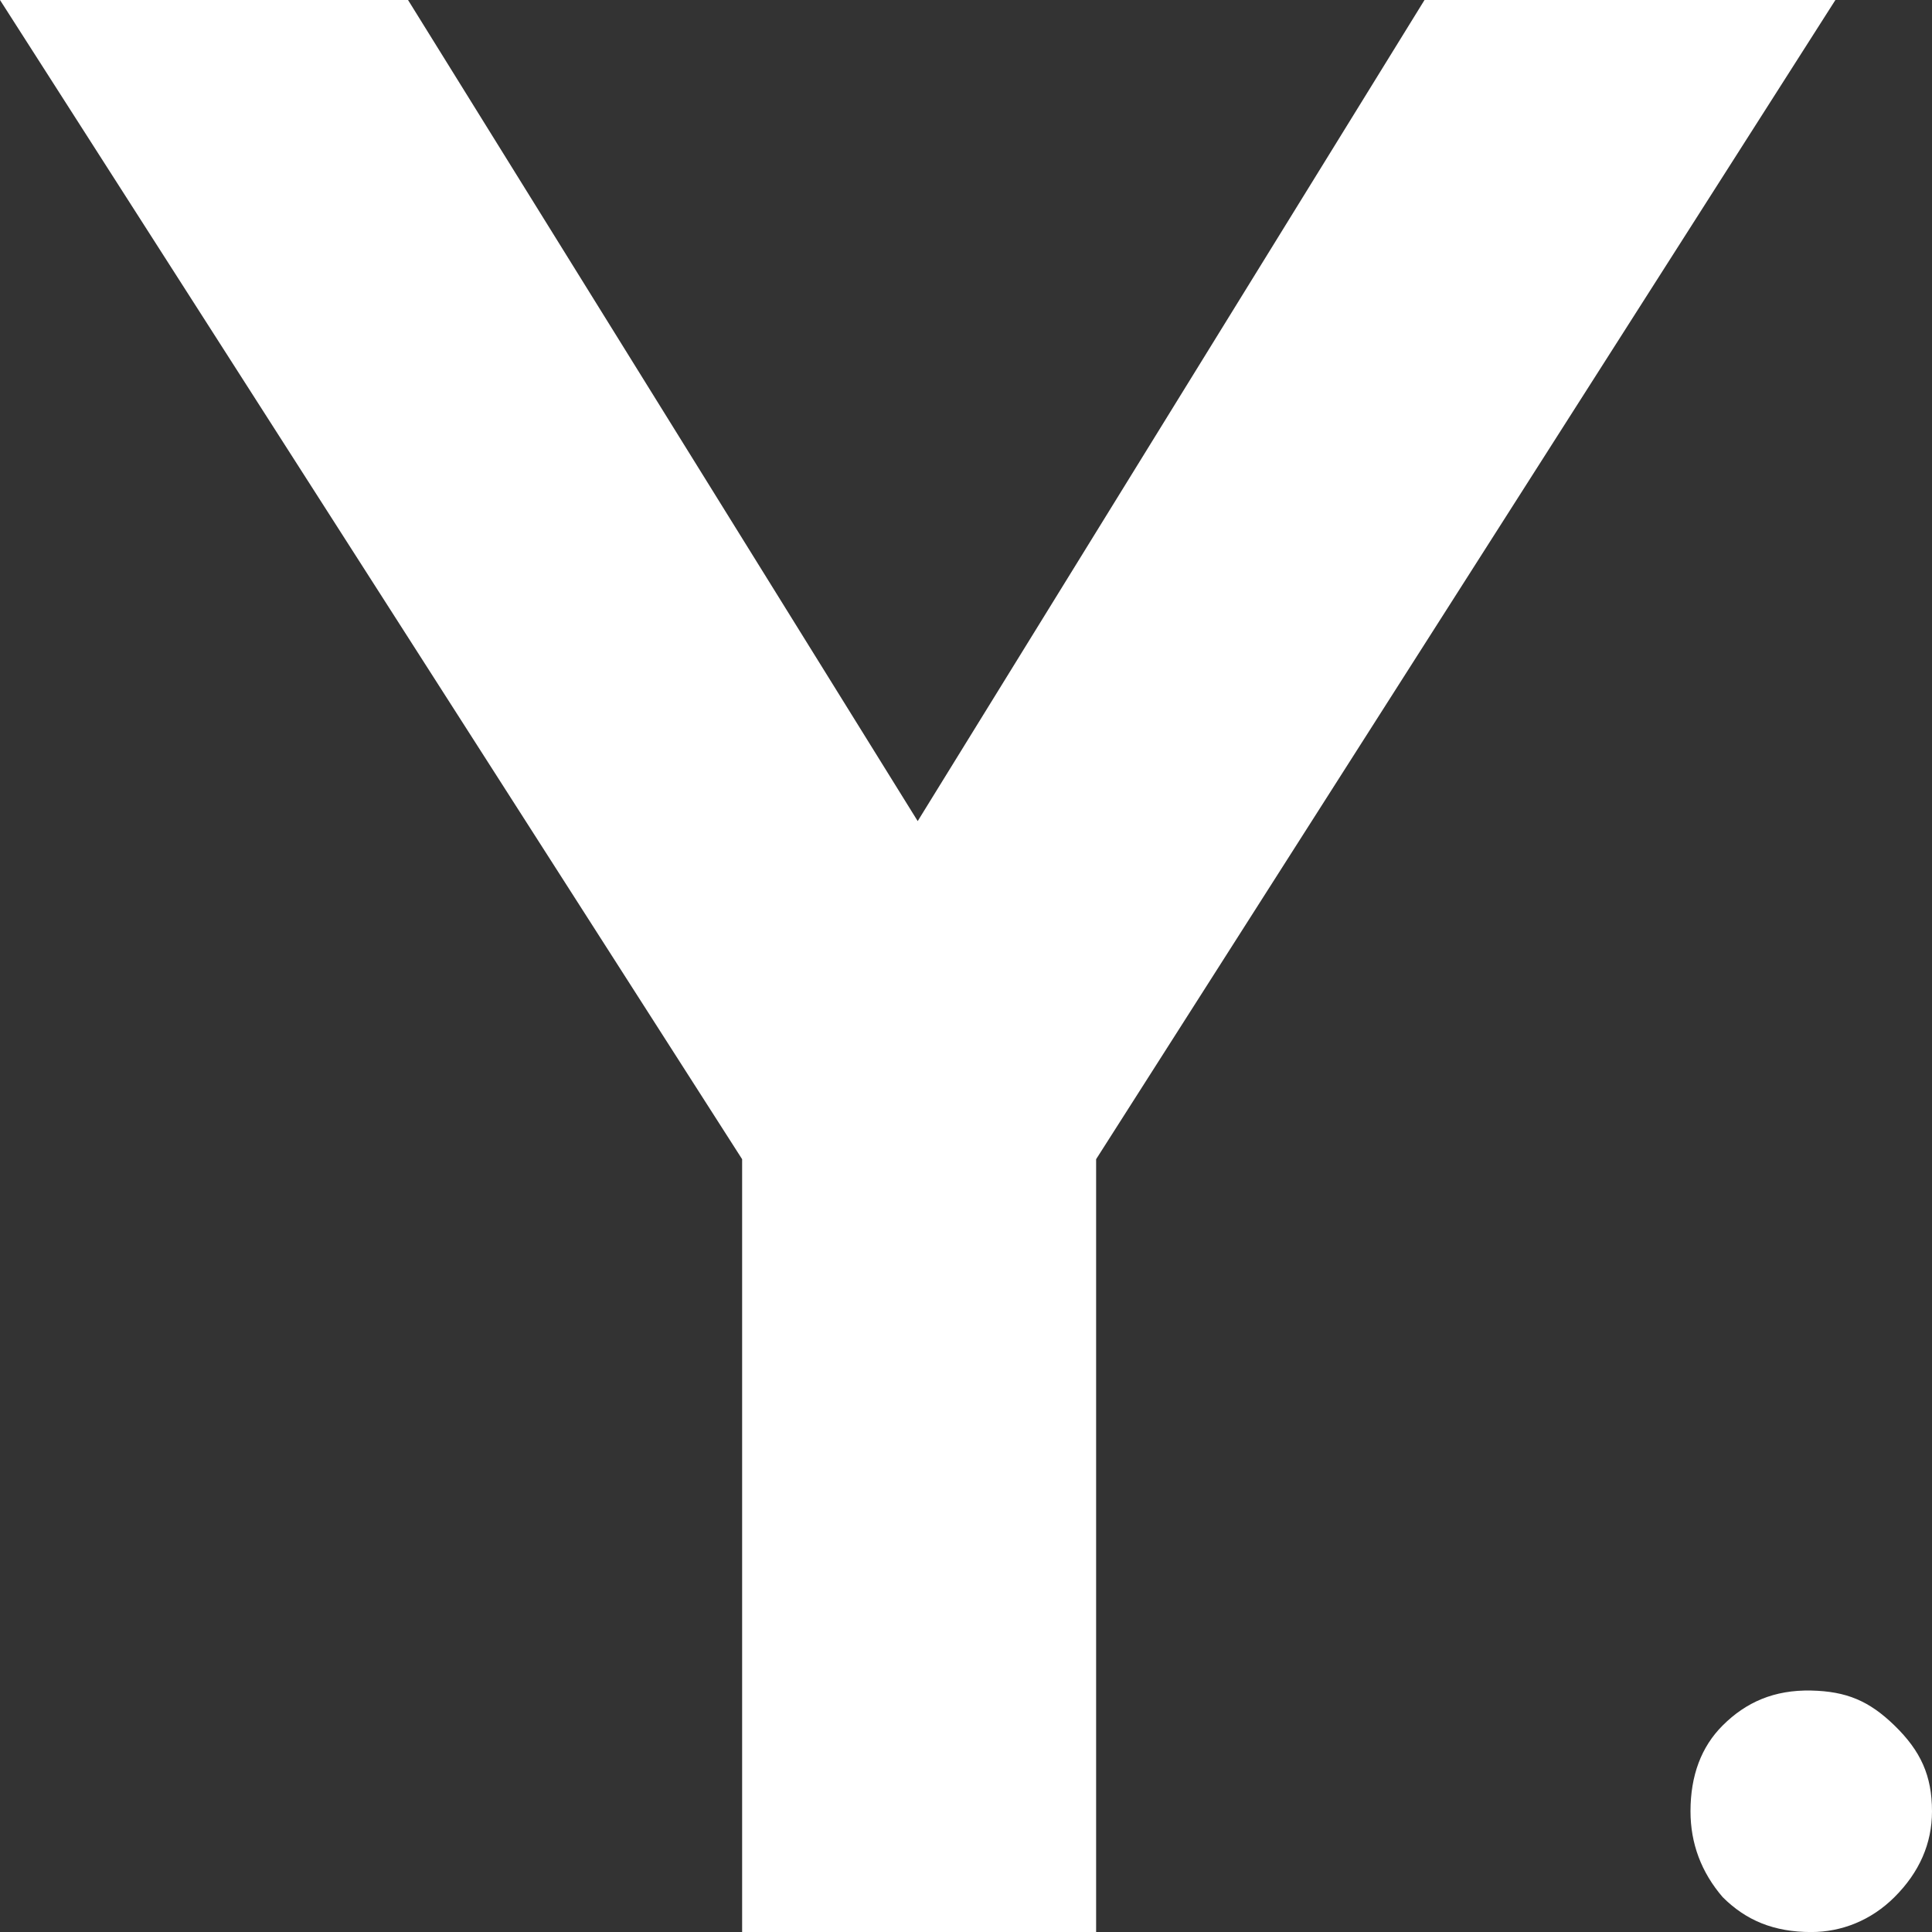 <svg width="40" height="40" viewBox="0 0 40 40" fill="none" xmlns="http://www.w3.org/2000/svg">
<rect x="0" y="0" width="40" height="40" fill="#333333" stroke="none"/>
<path d="M15.365 24L0 0H8.448L19 17L29.493 0H38L22.694 24V40H15.365V24Z" fill="white"/>
<path d="M37.5 40.001C36.722 40.001 36.148 39.758 35.667 39.279C35.222 38.762 35 38.165 35 37.501C35 36.763 35.222 36.166 35.667 35.723C36.148 35.243 36.731 34.984 37.5 35.001C38.229 35.017 38.699 35.215 39.222 35.723C39.766 36.251 40 36.763 40 37.501C40 38.165 39.741 38.762 39.222 39.279C38.741 39.758 38.13 40.001 37.5 40.001Z" fill="white"/>
</svg>
